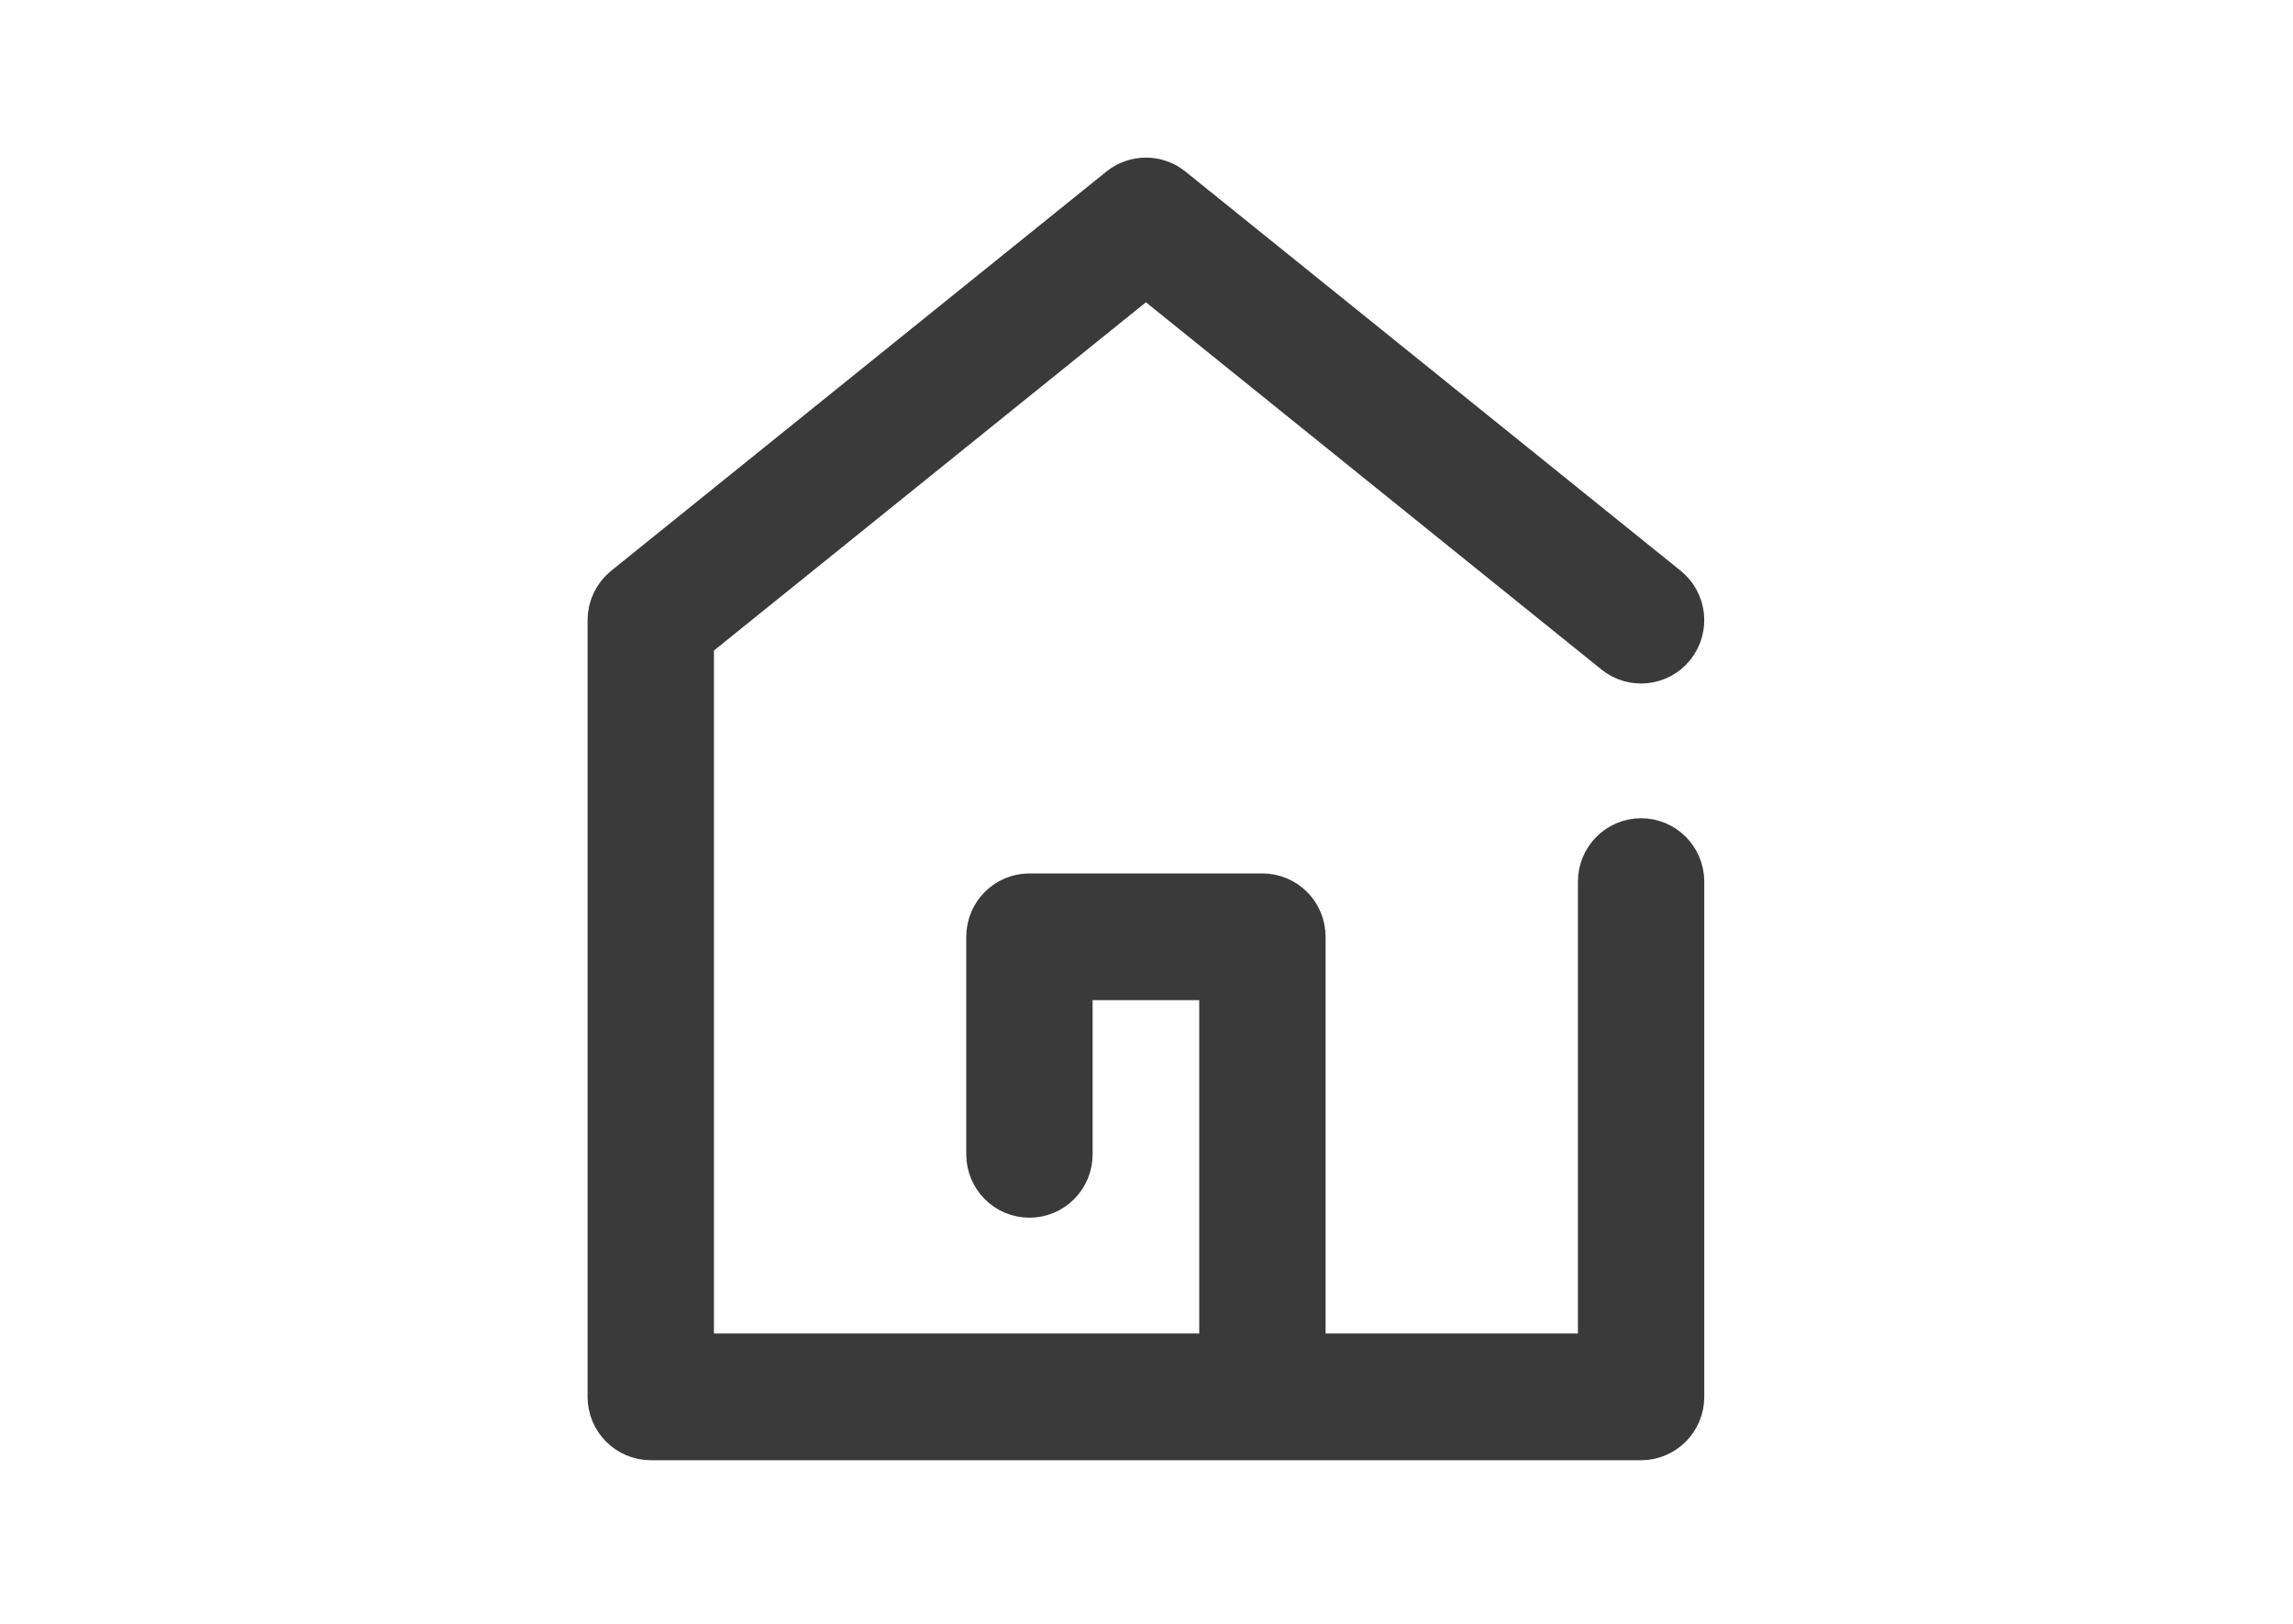 <?xml version="1.0" encoding="UTF-8"?>
<svg width="48px" height="34px" viewBox="0 0 48 34" version="1.1" xmlns="http://www.w3.org/2000/svg" xmlns:xlink="http://www.w3.org/1999/xlink">
    <!-- Generator: Sketch 61 (89581) - https://sketch.com -->
    <title>Overrides/Tab bar/Items/Home</title>
    <desc>Created with Sketch.</desc>
    <g id="Overrides/Tab-bar/Items/Home" stroke="none" stroke-width="1" fill="none" fill-rule="evenodd">
        <path d="M34.353,17.832 C34.01,17.832 33.731,18.113 33.731,18.459 L33.731,28.621 L27.049,28.621 L27.049,19.614 C27.049,19.268 26.771,18.988 26.427,18.988 L21.549,18.988 C21.206,18.988 20.927,19.268 20.927,19.614 L20.927,24.17 C20.927,24.516 21.206,24.796 21.549,24.796 C21.893,24.796 22.172,24.516 22.172,24.17 L22.172,20.241 L25.804,20.241 L25.804,28.621 L14.245,28.621 L14.245,13.286 L23.988,5.43 L33.964,13.474 C34.232,13.69 34.624,13.647 34.839,13.377 C35.054,13.107 35.011,12.713 34.743,12.496 L24.377,4.138 C24.15,3.954 23.826,3.954 23.599,4.138 L13.233,12.496 C13.086,12.615 13,12.795 13,12.985 L13,29.247 C13,29.593 13.279,29.874 13.623,29.874 L34.353,29.874 C34.697,29.874 34.976,29.593 34.976,29.247 L34.976,18.459 C34.976,18.113 34.697,17.832 34.353,17.832 Z" id="Path" stroke="#3A3A3A" stroke-width="1.4" fill="#3A3A3A" fill-rule="nonzero"></path>
    </g>
</svg>